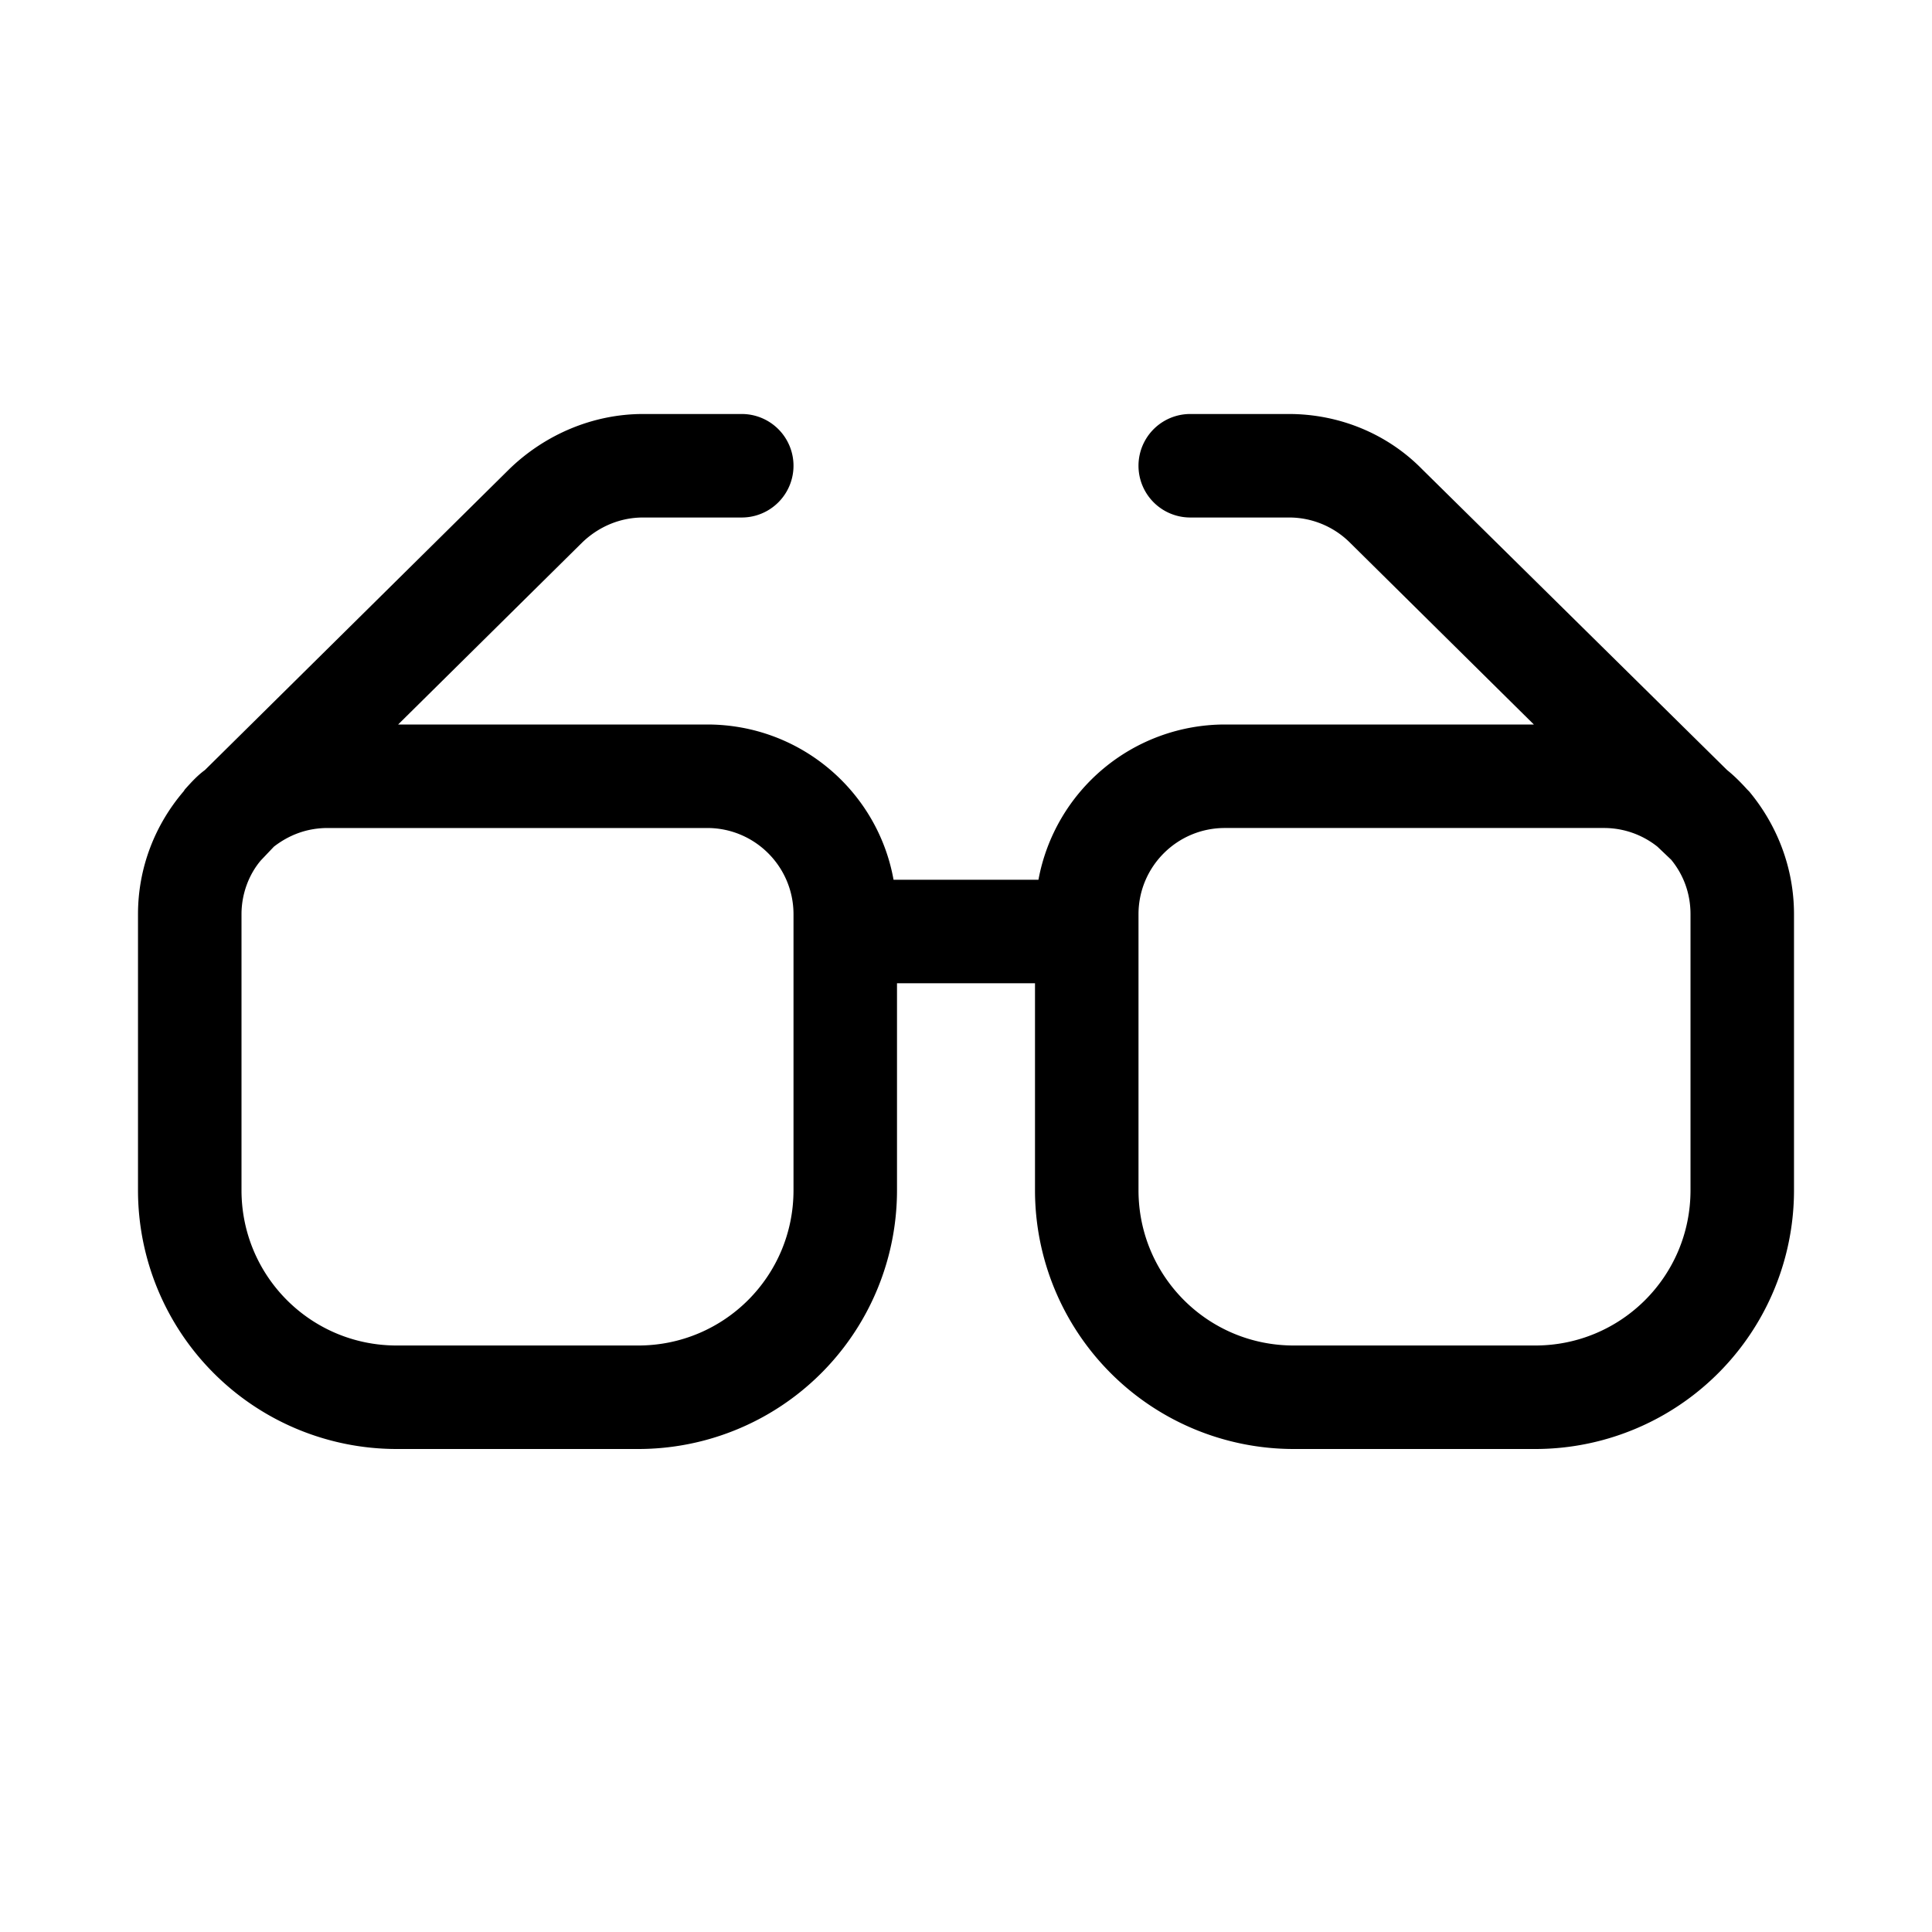 <svg width="28" height="28" viewBox="0 0 28 28" xmlns="http://www.w3.org/2000/svg"><path d="M9.32 7.5c-.33 0-.64.13-.88.36L5.77 10.5h4.48c1.35 0 2.47.97 2.7 2.25h2.1a2.75 2.75 0 0 1 2.7-2.25h4.48l-2.67-2.64a1.25 1.25 0 0 0-.88-.36h-1.43a.75.75 0 0 1 0-1.5h1.43c.72 0 1.42.28 1.93.8l4.42 4.36c.1.08.2.18.29.28l.03.03c.4.48.65 1.1.65 1.78v4A3.75 3.75 0 0 1 22.25 21h-3.5A3.75 3.75 0 0 1 15 17.25v-3h-2v3A3.75 3.75 0 0 1 9.25 21h-3.5A3.75 3.75 0 0 1 2 17.25v-4c0-.68.25-1.3.66-1.78l.02-.03c.09-.1.18-.2.29-.28l4.42-4.37C7.9 6.3 8.59 6 9.32 6h1.43a.75.75 0 0 1 0 1.5H9.32Zm14.7 4.77a1.24 1.24 0 0 0-.77-.27h-5.5c-.69 0-1.25.56-1.25 1.25v4c0 1.24 1 2.25 2.25 2.25h3.5c1.24 0 2.25-1 2.25-2.25v-4c0-.3-.1-.57-.28-.79l-.2-.19Zm-20.05 0-.19.2c-.17.2-.28.48-.28.78v4c0 1.24 1 2.25 2.25 2.25h3.5c1.24 0 2.25-1 2.25-2.25v-4c0-.69-.56-1.25-1.25-1.25h-5.5c-.3 0-.56.1-.78.27Z"/></svg>